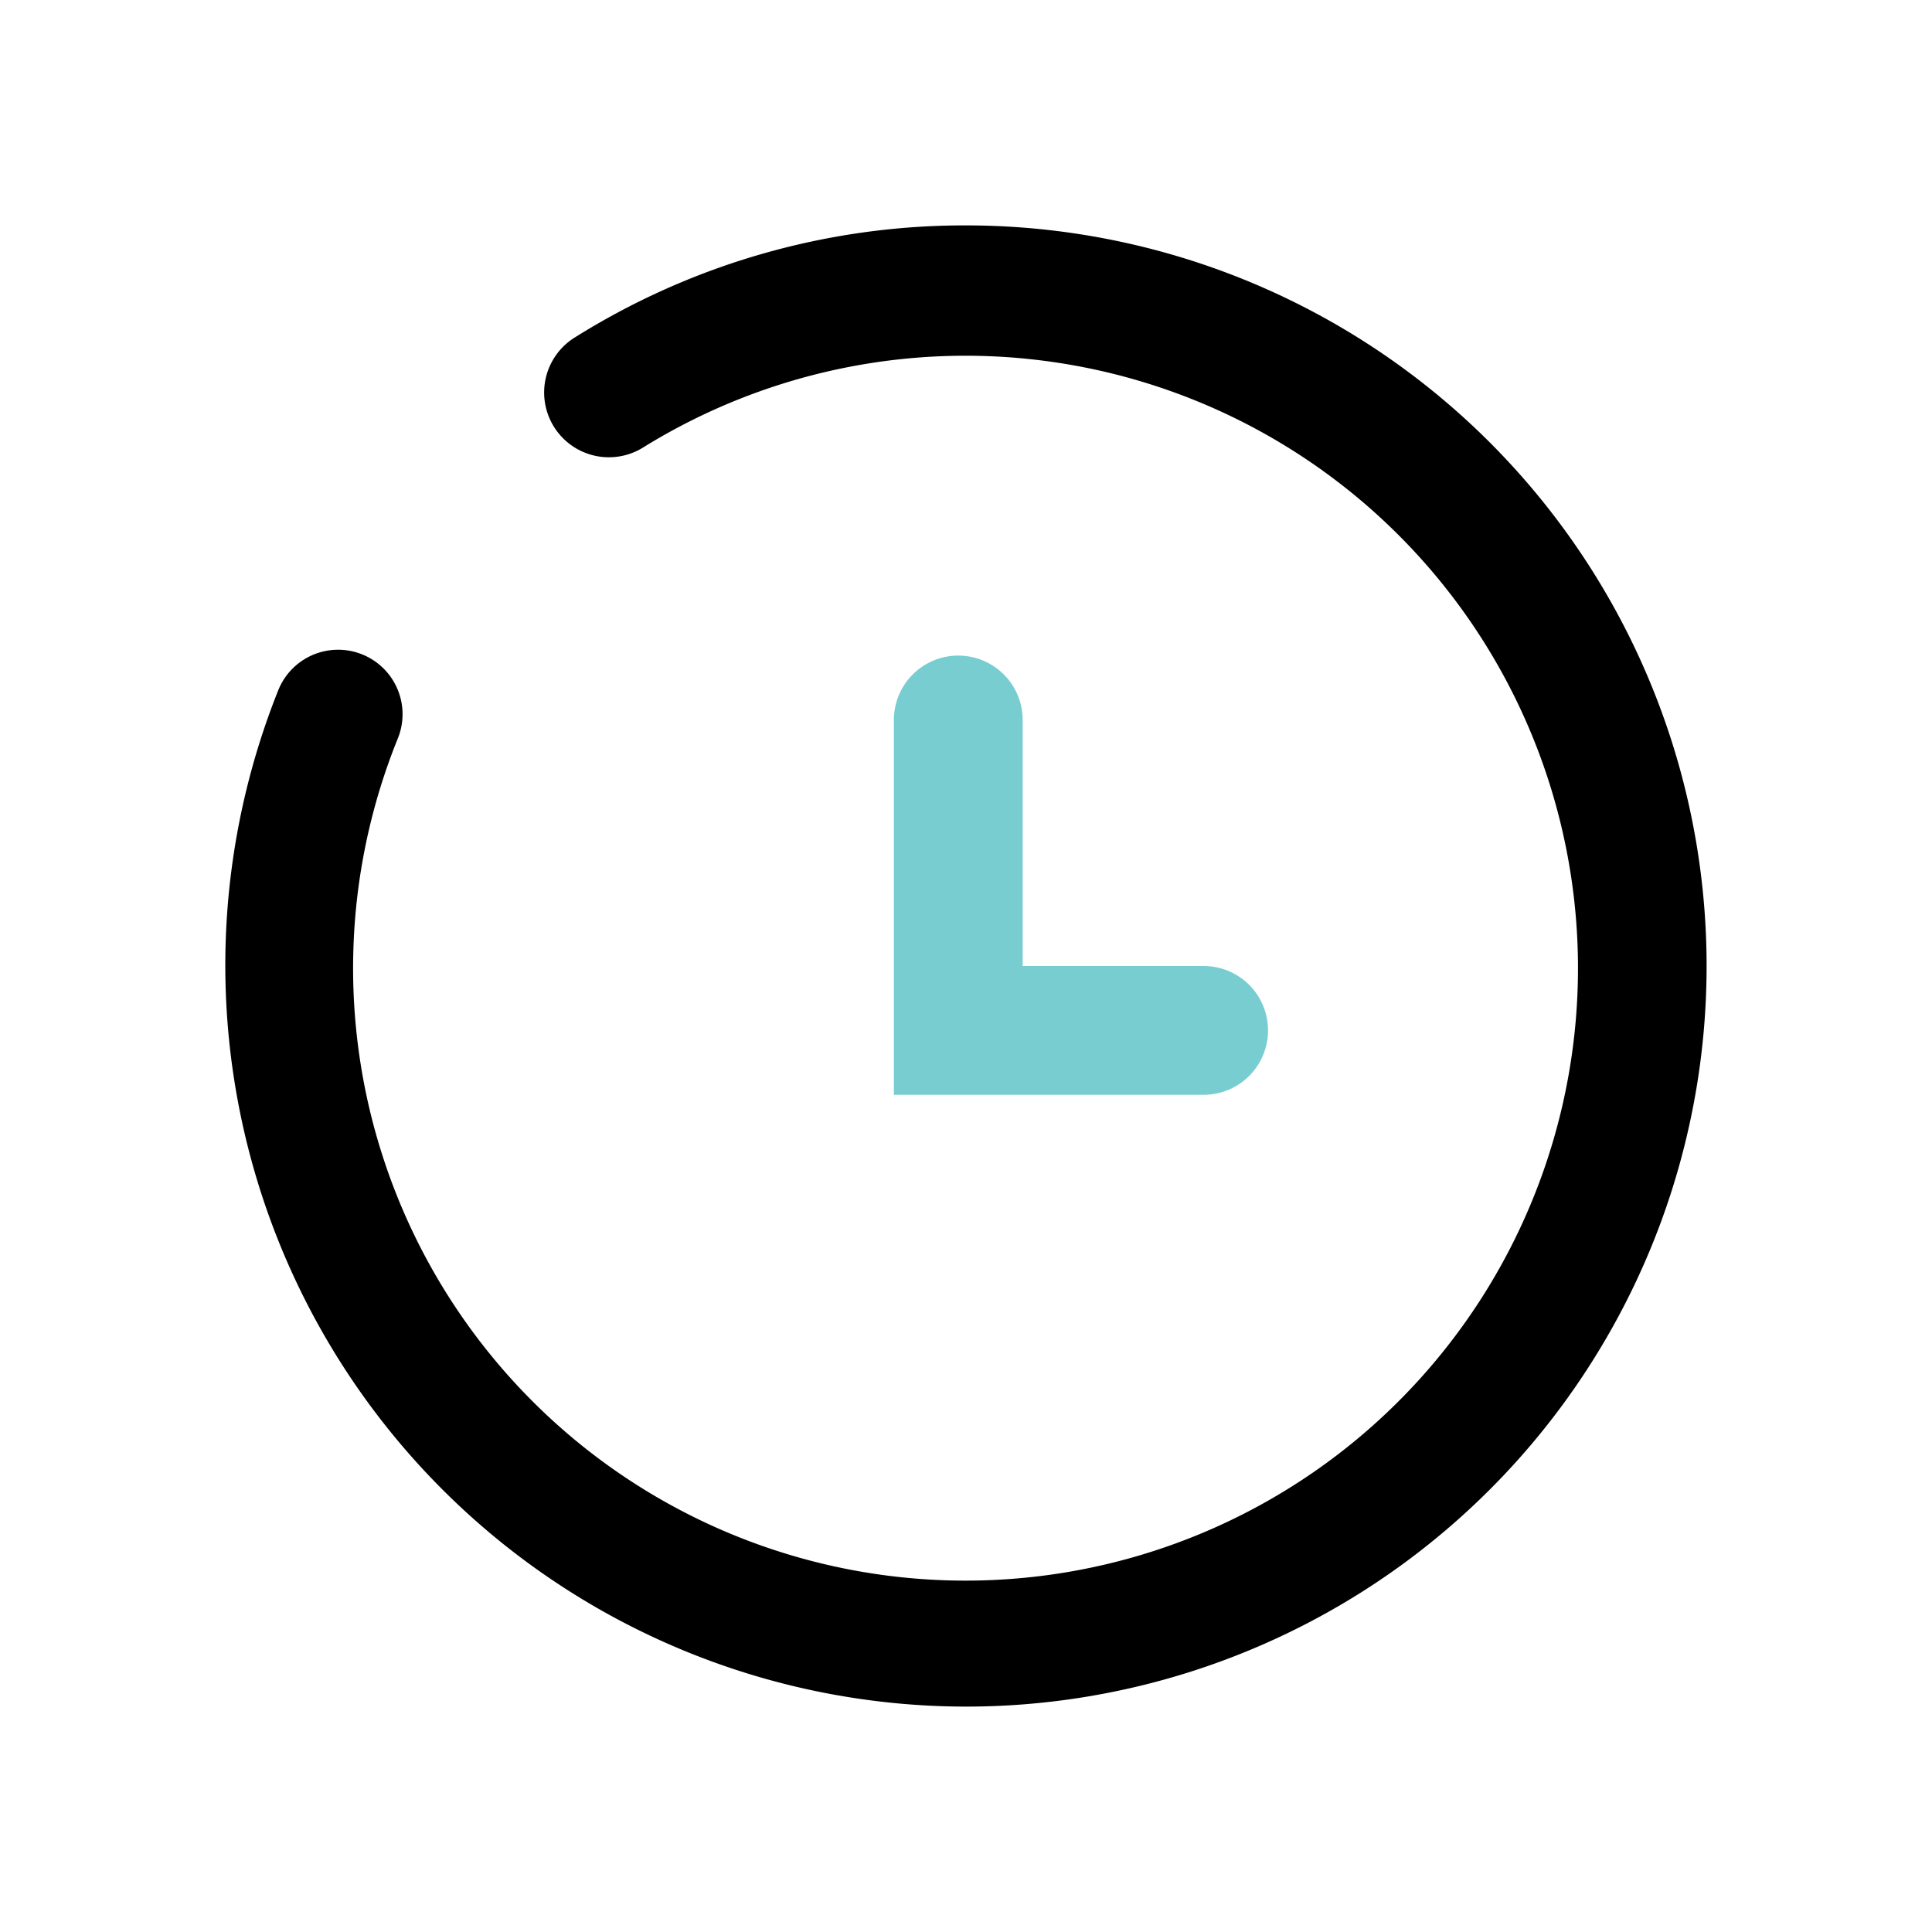 <svg xmlns="http://www.w3.org/2000/svg" viewBox="0 0 30 30"><defs><style>.cls-1{fill:#78cdd1;}</style></defs><g data-name="Icons copy"><g data-name="Search copy"><path class="cls-1" d="M18.69,17H13.88V11.18a1,1,0,0,1,2,0V15h2.81a1,1,0,0,1,0,2Z"/><path d="M15,26.5A11.51,11.51,0,0,1,4.32,10.72a1,1,0,1,1,1.86.74A9.51,9.51,0,1,0,10,6.94,1,1,0,1,1,8.91,5.25,11.39,11.39,0,0,1,15,3.5a11.5,11.5,0,0,1,0,23Z"/></g></g></svg>